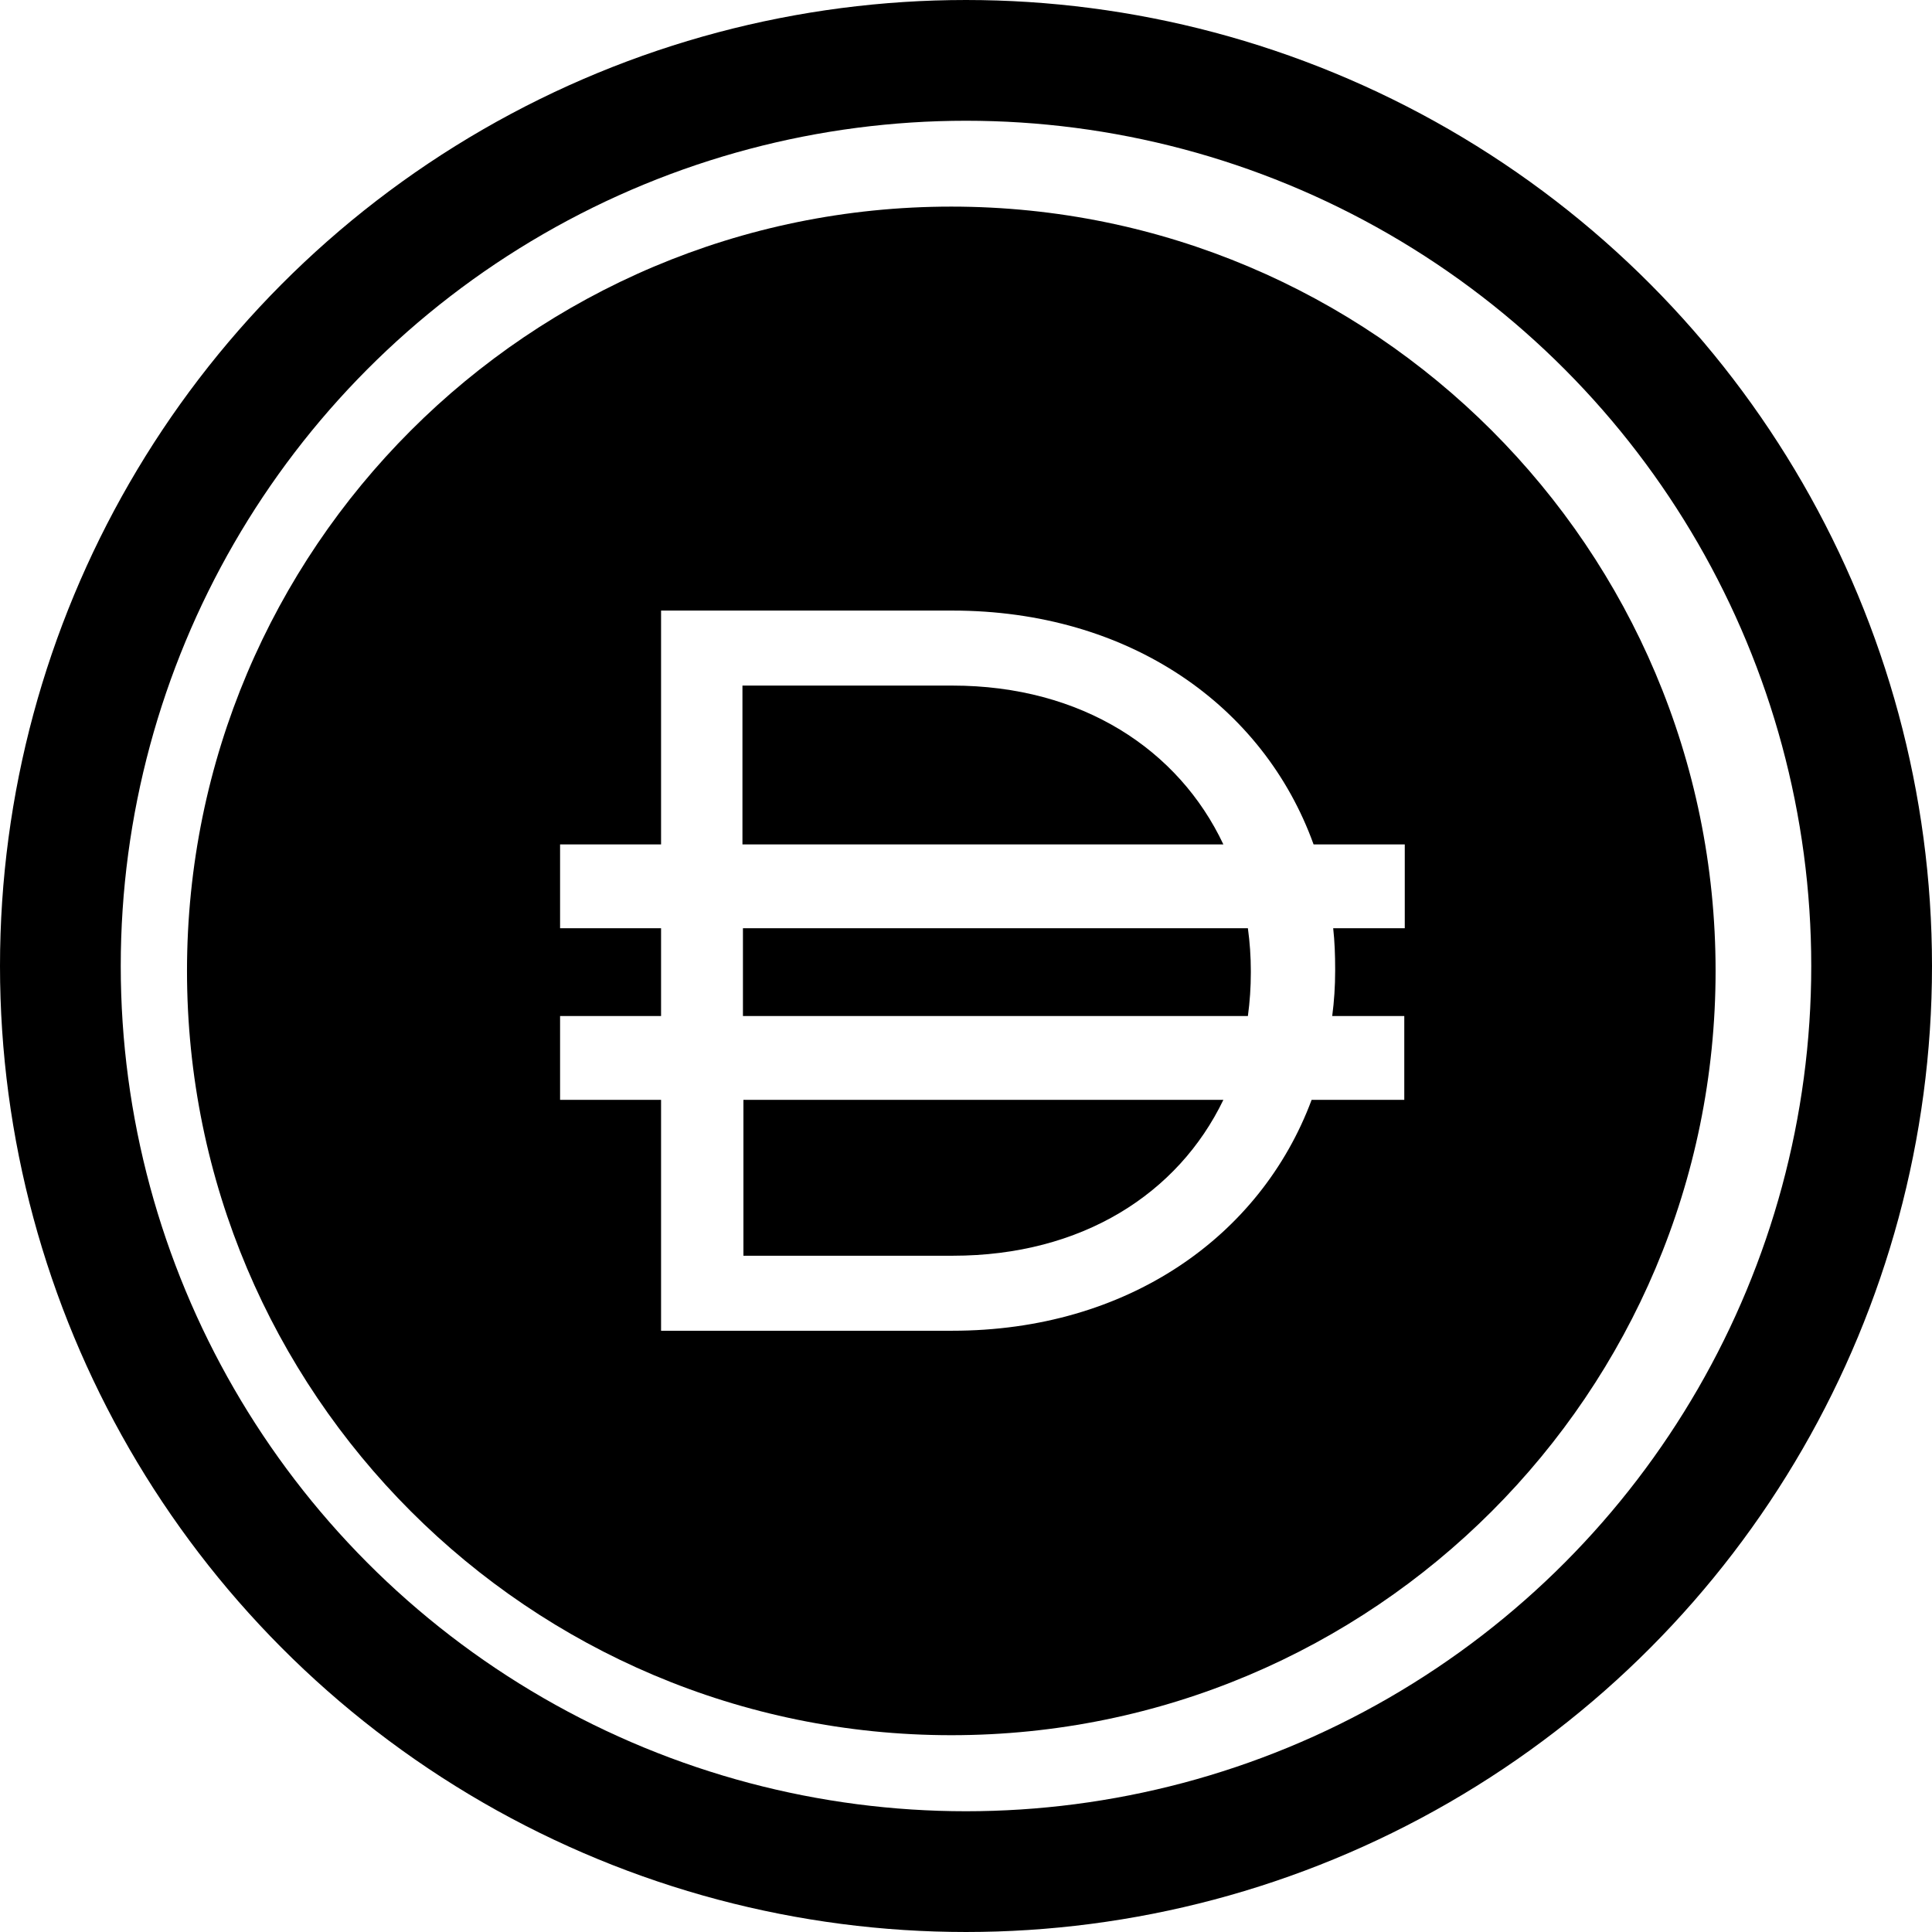 <svg xmlns="http://www.w3.org/2000/svg" fill="none" viewBox="0 0 32 32"><circle cx="16" cy="16" r="15" stroke="currentColor" stroke-width="2"/><g clip-path="url(#adai__circleClip)"><g fill="currentColor" style="transform:scale(.812);transform-origin:50% 50%"><path d="M11.45 15.23v1.79h10.3c.04-.29.06-.59.06-.88v-.04q0-.435-.06-.87zm0 6.68h4.28c2.64 0 4.6-1.27 5.52-3.18h-9.79v3.18zm4.27-11.63h-4.28v3.24h9.81c-.91-1.93-2.88-3.24-5.53-3.24"/><path d="M15.7.51C7.09.51.11 7.49.11 16.1S7.09 31.69 15.7 31.69s15.59-6.98 15.59-15.59S24.31.51 15.7.51m9.25 14.72h-1.46c.03.27.04.55.04.83v.04c0 .31-.02.62-.06.92h1.47v1.71h-1.89c-1.04 2.79-3.76 4.71-7.33 4.71H9.78v-4.71H7.72v-1.71h2.06v-1.79H7.72v-1.71h2.06V8.75h5.94c3.61 0 6.35 1.94 7.37 4.77h1.86z"/></g></g><defs><clipPath id="adai__circleClip"><circle cx="16" cy="16" r="13"/></clipPath></defs></svg>
